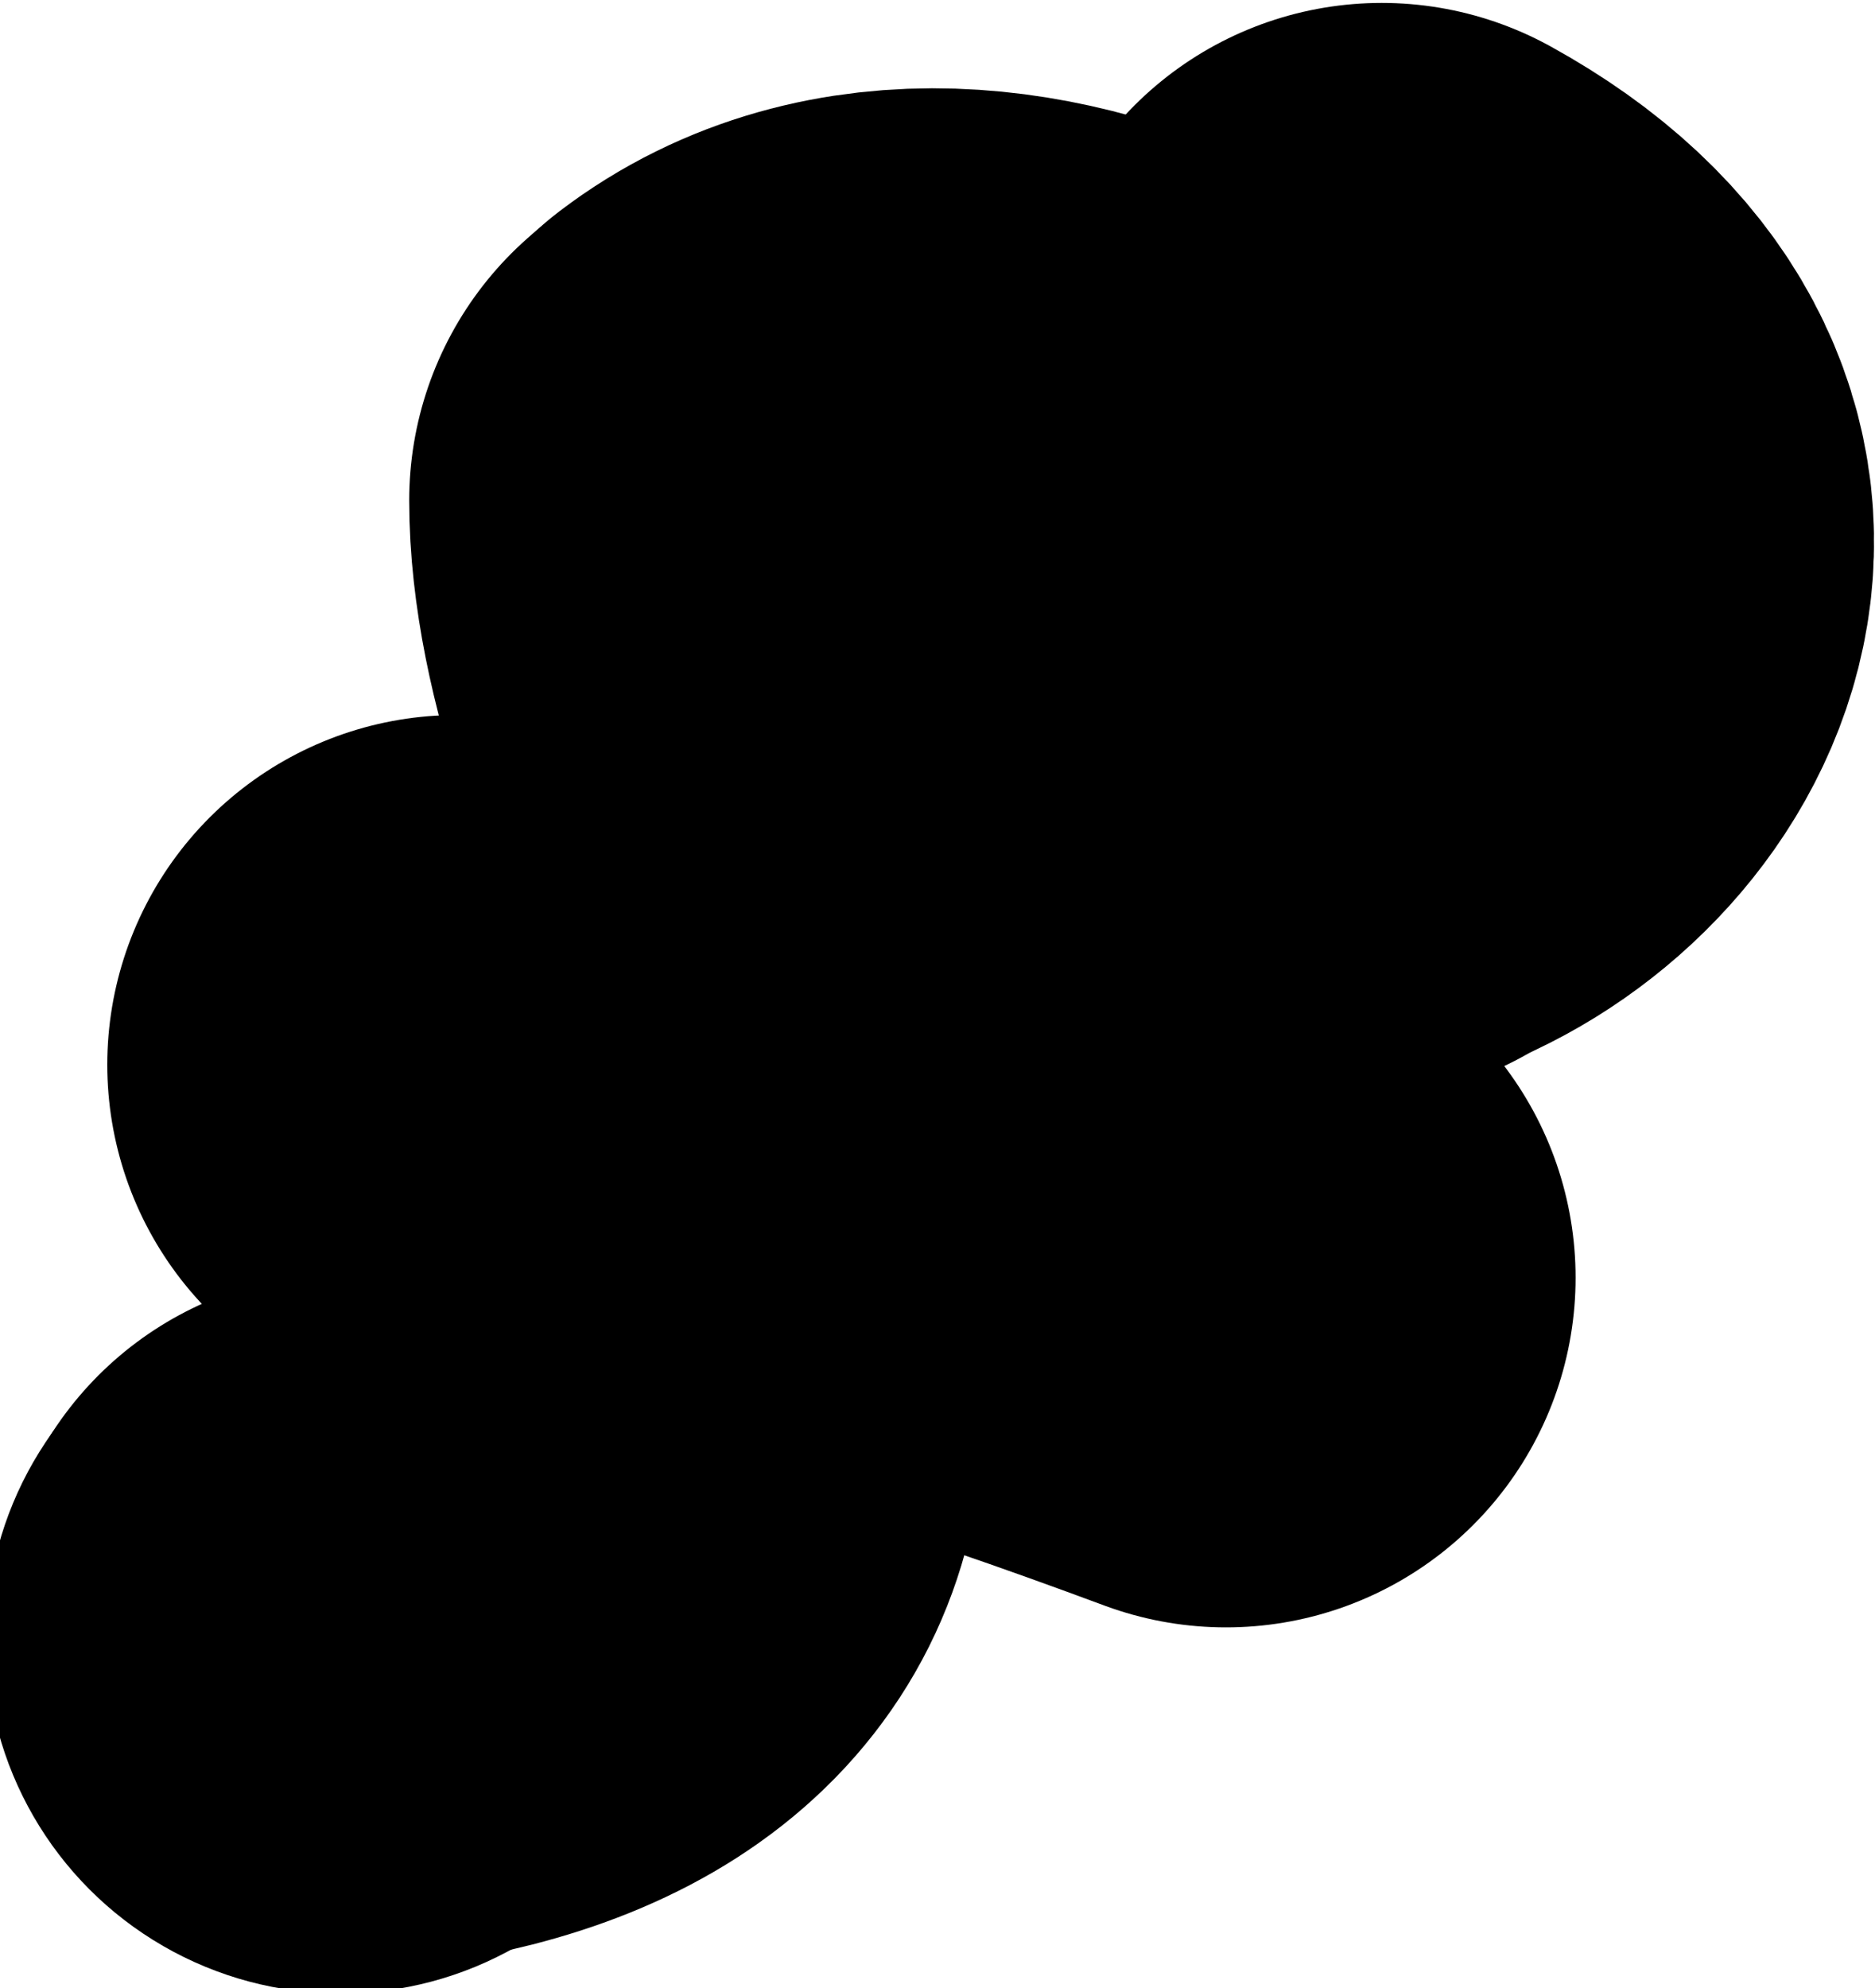 <svg width="416" height="441" viewBox="0 0 416 441" fill="none" xmlns="http://www.w3.org/2000/svg">
<path d="M301.27 165.294C334.058 154.365 362.263 108.884 306.558 78.211" stroke="url(#paint0_linear_1928_15106)" style="" stroke-width="155.128" stroke-linecap="round"/>
<path d="M171.173 108.53C215.596 74.686 295.981 122.985 300.564 166.35" stroke="url(#paint1_linear_1928_15106)" style="" stroke-width="155.128" stroke-linecap="round"/>
<path d="M269.891 281.288C216.3 248.5 168.353 159.301 168.353 111" stroke="url(#paint2_linear_1928_15106)" style="" stroke-width="155.128" stroke-linecap="round"/>
<path d="M104.186 236.164C171.878 248.151 225.468 266.132 272.006 283.408" stroke="url(#paint3_linear_1928_15106)" style="" stroke-width="155.128" stroke-linecap="round"/>
<g filter="url(#filter0_i_1928_15106)">
<path d="M79.507 359.914C167.295 351.453 154.25 290.811 104.186 236.164" stroke="url(#paint4_linear_1928_15106)" style="" stroke-width="155.128" stroke-linecap="round"/>
</g>
<g filter="url(#filter1_i_1928_15106)">
<circle cx="79.507" cy="359.559" r="78.622" fill="url(#paint5_linear_1928_15106)" style=""/>
</g>
<defs>
<filter id="filter0_i_1928_15106" x="-0.883" y="158.602" width="222.082" height="278.883" filterUnits="userSpaceOnUse" color-interpolation-filters="sRGB">
<feFlood flood-opacity="0" result="BackgroundImageFix"/>
<feBlend mode="normal" in="SourceGraphic" in2="BackgroundImageFix" result="shape"/>
<feColorMatrix in="SourceAlpha" type="matrix" values="0 0 0 0 0 0 0 0 0 0 0 0 0 0 0 0 0 0 127 0" result="hardAlpha"/>
<feOffset dx="-2.821"/>
<feGaussianBlur stdDeviation="14.103"/>
<feComposite in2="hardAlpha" operator="arithmetic" k2="-1" k3="1"/>
<feColorMatrix type="matrix" values="0 0 0 0 0.91 0 0 0 0 0.855 0 0 0 0 0.784 0 0 0 1 0"/>
<feBlend mode="normal" in2="shape" result="effect1_innerShadow_1928_15106"/>
</filter>
<filter id="filter1_i_1928_15106" x="-3.115" y="280.938" width="161.243" height="161.242" filterUnits="userSpaceOnUse" color-interpolation-filters="sRGB">
<feFlood flood-opacity="0" result="BackgroundImageFix"/>
<feBlend mode="normal" in="SourceGraphic" in2="BackgroundImageFix" result="shape"/>
<feColorMatrix in="SourceAlpha" type="matrix" values="0 0 0 0 0 0 0 0 0 0 0 0 0 0 0 0 0 0 127 0" result="hardAlpha"/>
<feOffset dx="-4" dy="4"/>
<feGaussianBlur stdDeviation="10"/>
<feComposite in2="hardAlpha" operator="arithmetic" k2="-1" k3="1"/>
<feColorMatrix type="matrix" values="0 0 0 0 0.464 0 0 0 0 0.595 0 0 0 0 0.546 0 0 0 1 0"/>
<feBlend mode="normal" in2="shape" result="effect1_innerShadow_1928_15106"/>
</filter>
<linearGradient id="paint0_linear_1928_15106" x1="319.603" y1="52.121" x2="366.846" y2="165.294" gradientUnits="userSpaceOnUse">
<stop stop-color="#4A4662" style="stop-color:#4A4662;stop-color:color(display-p3 0.29 0.275 0.384);stop-opacity:1;"/>
<stop offset="1" stop-color="#F6D2DE" style="stop-color:#F6D2DE;stop-color:color(display-p3 0.965 0.824 0.871);stop-opacity:1;"/>
</linearGradient>
<linearGradient id="paint1_linear_1928_15106" x1="203.609" y1="97.6" x2="366.141" y2="195.26" gradientUnits="userSpaceOnUse">
<stop offset="0.332" stop-color="#E45264" style="stop-color:#E45264;stop-color:color(display-p3 0.896 0.321 0.393);stop-opacity:1;"/>
<stop offset="1" stop-color="#F5D2DD" style="stop-color:#F5D2DD;stop-color:color(display-p3 0.963 0.822 0.868);stop-opacity:1;"/>
</linearGradient>
<linearGradient id="paint2_linear_1928_15106" x1="170.115" y1="83.5" x2="269.891" y2="264.013" gradientUnits="userSpaceOnUse">
<stop offset="0.212" stop-color="#E55365" style="stop-color:#E55365;stop-color:color(display-p3 0.898 0.326 0.396);stop-opacity:1;"/>
<stop offset="0.528" stop-color="#DB3B4E" style="stop-color:#DB3B4E;stop-color:color(display-p3 0.859 0.231 0.306);stop-opacity:1;"/>
<stop offset="1" stop-color="#EC9493" style="stop-color:#EC9493;stop-color:color(display-p3 0.925 0.58 0.577);stop-opacity:1;"/>
</linearGradient>
<linearGradient id="paint3_linear_1928_15106" x1="138.032" y1="216.42" x2="296.686" y2="321.132" gradientUnits="userSpaceOnUse">
<stop stop-color="#E8DAC8" style="stop-color:#E8DAC8;stop-color:color(display-p3 0.91 0.855 0.784);stop-opacity:1;"/>
<stop offset="1" stop-color="#E88184" style="stop-color:#E88184;stop-color:color(display-p3 0.91 0.506 0.518);stop-opacity:1;"/>
</linearGradient>
<linearGradient id="paint4_linear_1928_15106" x1="99.956" y1="234.401" x2="147.904" y2="345.459" gradientUnits="userSpaceOnUse">
<stop stop-color="#E7D9C7" style="stop-color:#E7D9C7;stop-color:color(display-p3 0.906 0.851 0.78);stop-opacity:1;"/>
<stop offset="1" stop-color="#3B5C54" style="stop-color:#3B5C54;stop-color:color(display-p3 0.231 0.361 0.329);stop-opacity:1;"/>
</linearGradient>
<linearGradient id="paint5_linear_1928_15106" x1="11.109" y1="395.873" x2="155.5" y2="353.5" gradientUnits="userSpaceOnUse">
<stop offset="0.38" stop-color="#234A43" style="stop-color:#234A43;stop-color:color(display-p3 0.137 0.29 0.263);stop-opacity:1;"/>
<stop offset="1" stop-color="#2E524B" stop-opacity="0.3" style="stop-color:#2E524B;stop-color:color(display-p3 0.18 0.322 0.294);stop-opacity:0.3;"/>
</linearGradient>
</defs>
</svg>
